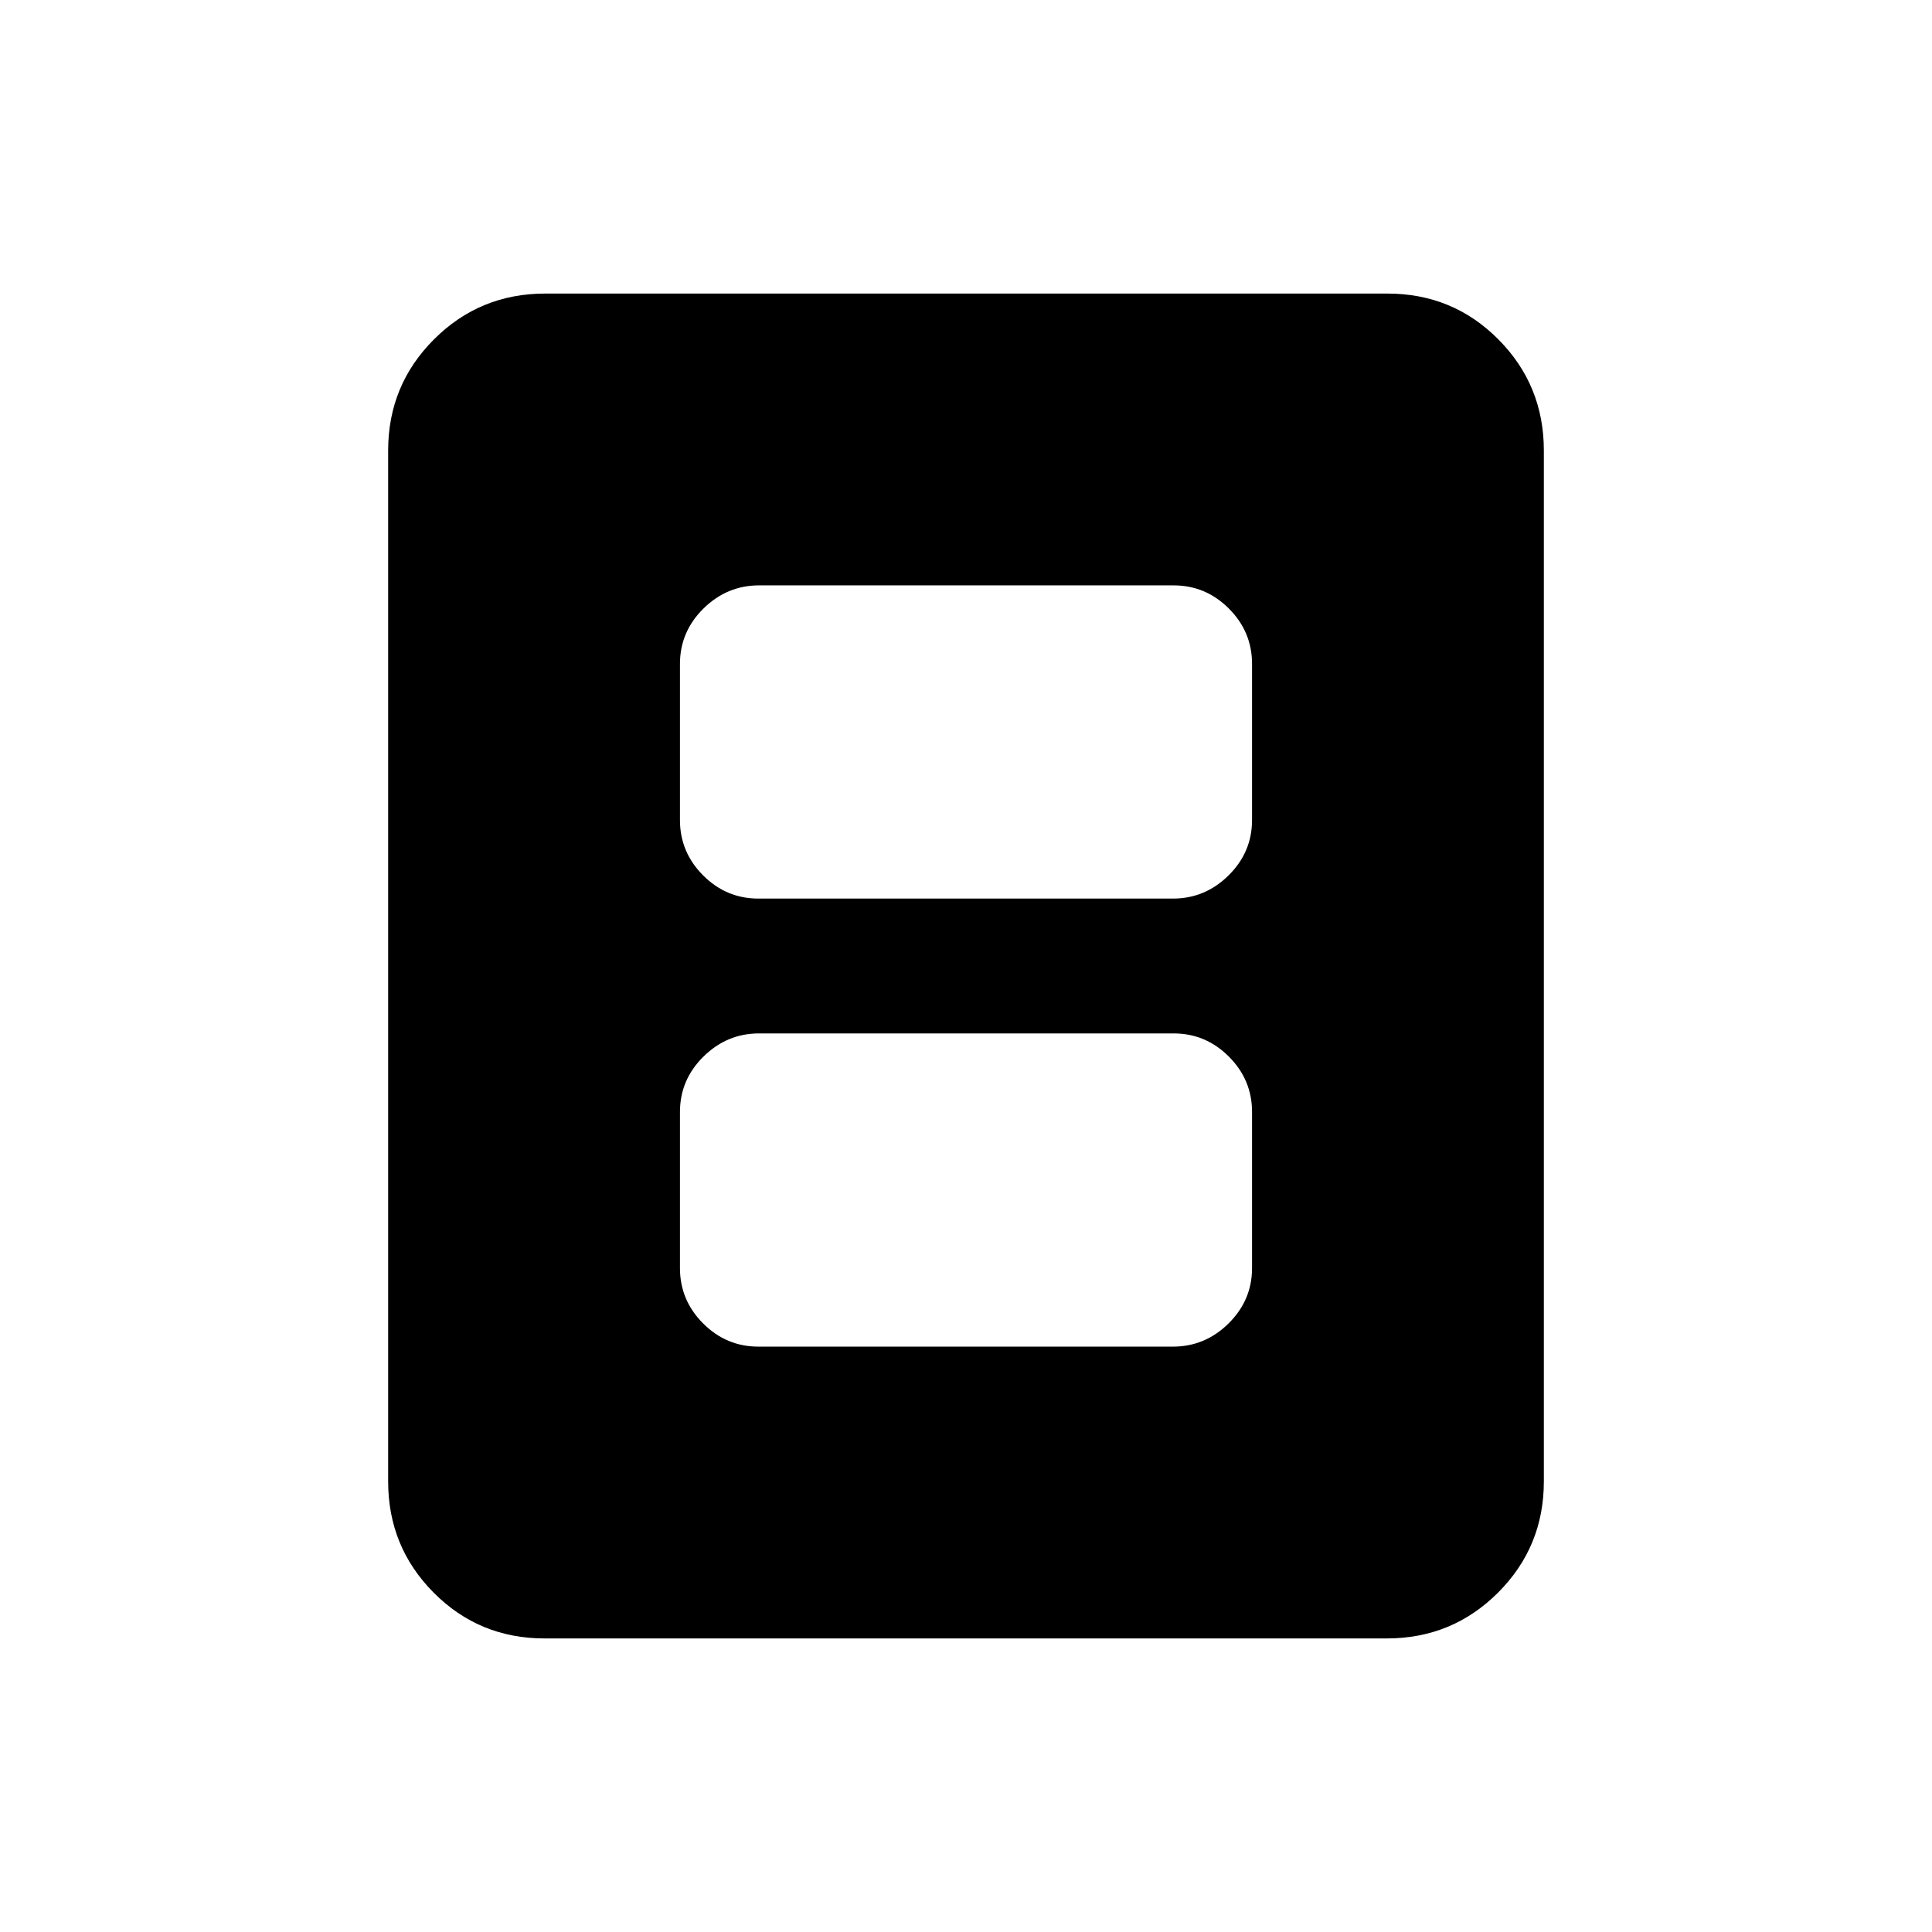 <svg xmlns="http://www.w3.org/2000/svg" height="20" viewBox="0 -960 960 960" width="20"><path d="M376.83-290.87h206.02q15.93 0 27.61-11.52 11.67-11.53 11.67-27.48v-77.63q0-15.95-11.51-27.48-11.51-11.52-27.45-11.52H377.15q-15.93 0-27.61 11.52-11.67 11.53-11.67 27.48v77.63q0 15.95 11.51 27.48 11.51 11.52 27.45 11.52Zm0-222.63h206.02q15.93 0 27.61-11.52 11.67-11.53 11.67-27.48v-77.63q0-15.95-11.51-27.48-11.51-11.52-27.45-11.52H377.15q-15.93 0-27.61 11.52-11.67 11.53-11.67 27.48v77.63q0 15.95 11.51 27.48 11.51 11.52 27.45 11.52Zm390.3 289.63q0 32.48-22.77 55.24-22.77 22.76-55.27 22.76h-418.5q-32.5 0-55.11-22.76t-22.61-55.24v-512.26q0-32.48 22.77-55.24 22.77-22.76 55.27-22.76h418.5q32.5 0 55.11 22.76t22.61 55.24v512.26Z"/></svg>